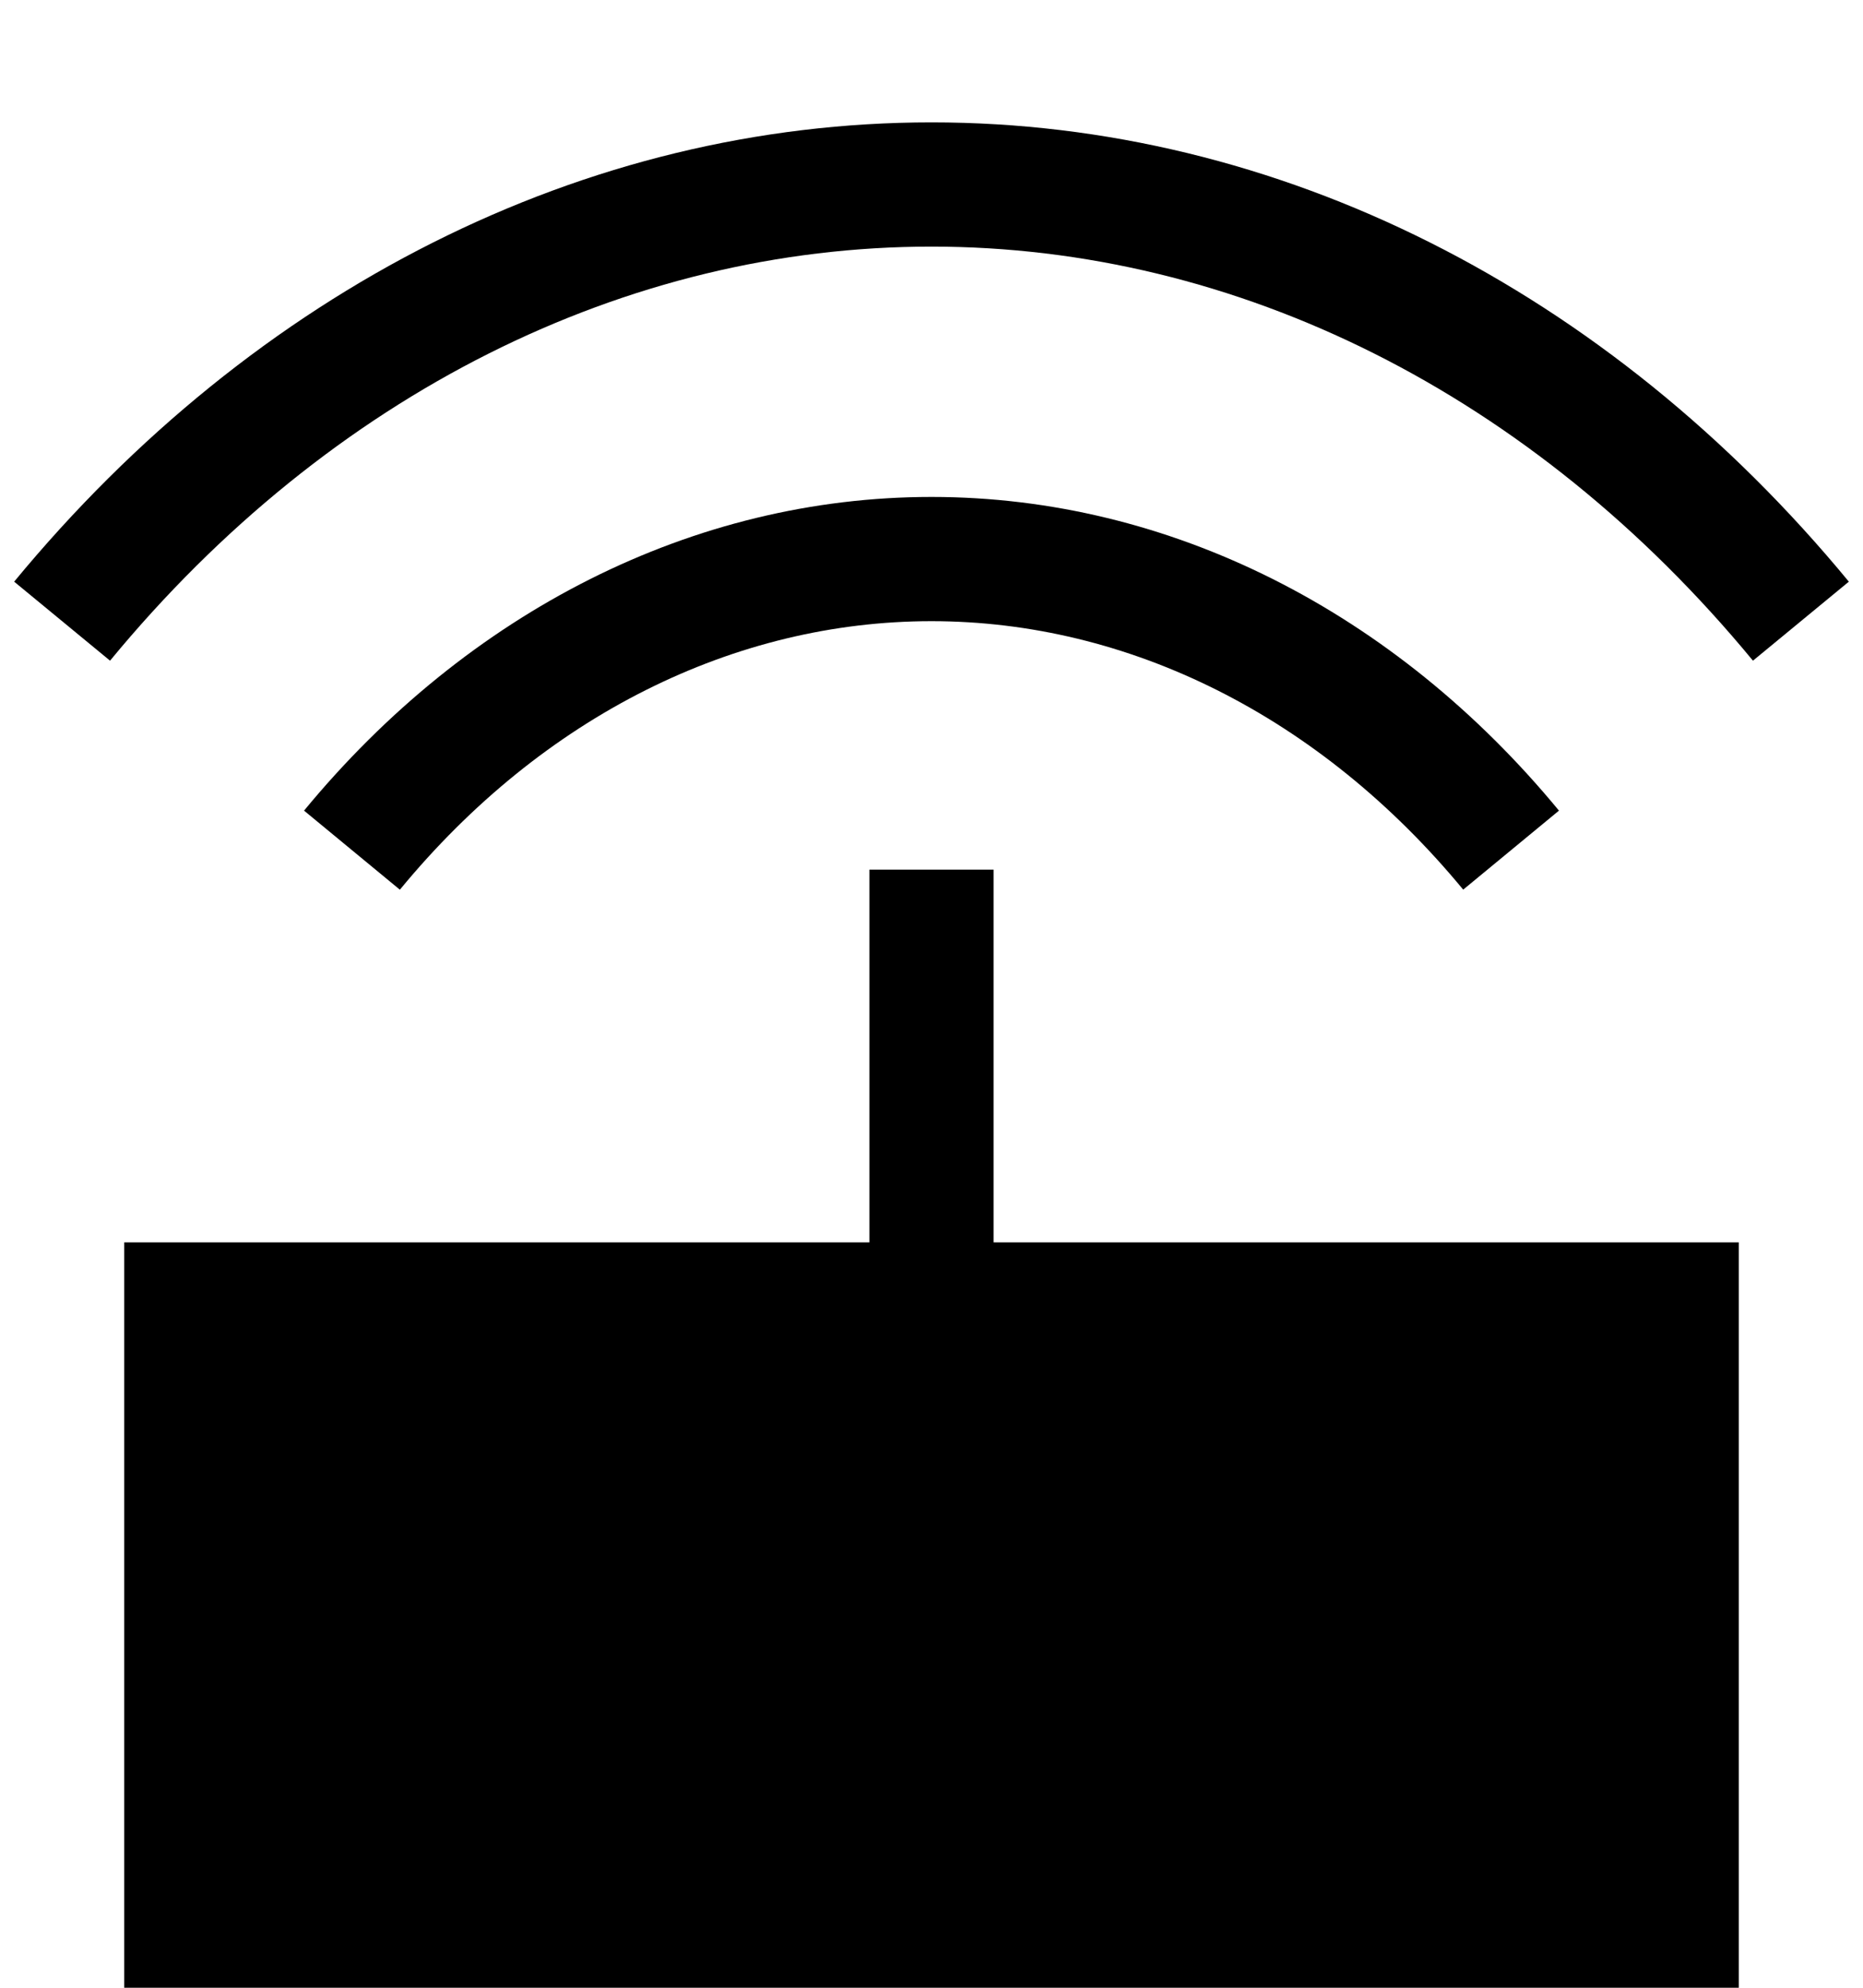<svg viewBox="0 0 15 16" fill="none" xmlns="http://www.w3.org/2000/svg">
  <path d="M.886 5.318C2.659 3.168 5.042 1.985 7.5 1.985s4.84 1.183 6.614 3.333l.772-.636C12.946 2.33 10.293.985 7.5.985S2.054 2.331.114 4.682l.772.636z" fill="currentColor"/>
  <path d="M3.22 7.161C4.373 5.761 5.916 5 7.5 5c1.583 0 3.126.762 4.281 2.161l.771-.636C11.232 4.924 9.418 4 7.5 4c-1.917 0-3.732.924-5.052 2.525l.771.636z" fill="currentColor"/>
  <path d="M7 10V7h1v3h6v6H1v-6h6z" fill="currentColor"/>
</svg>
